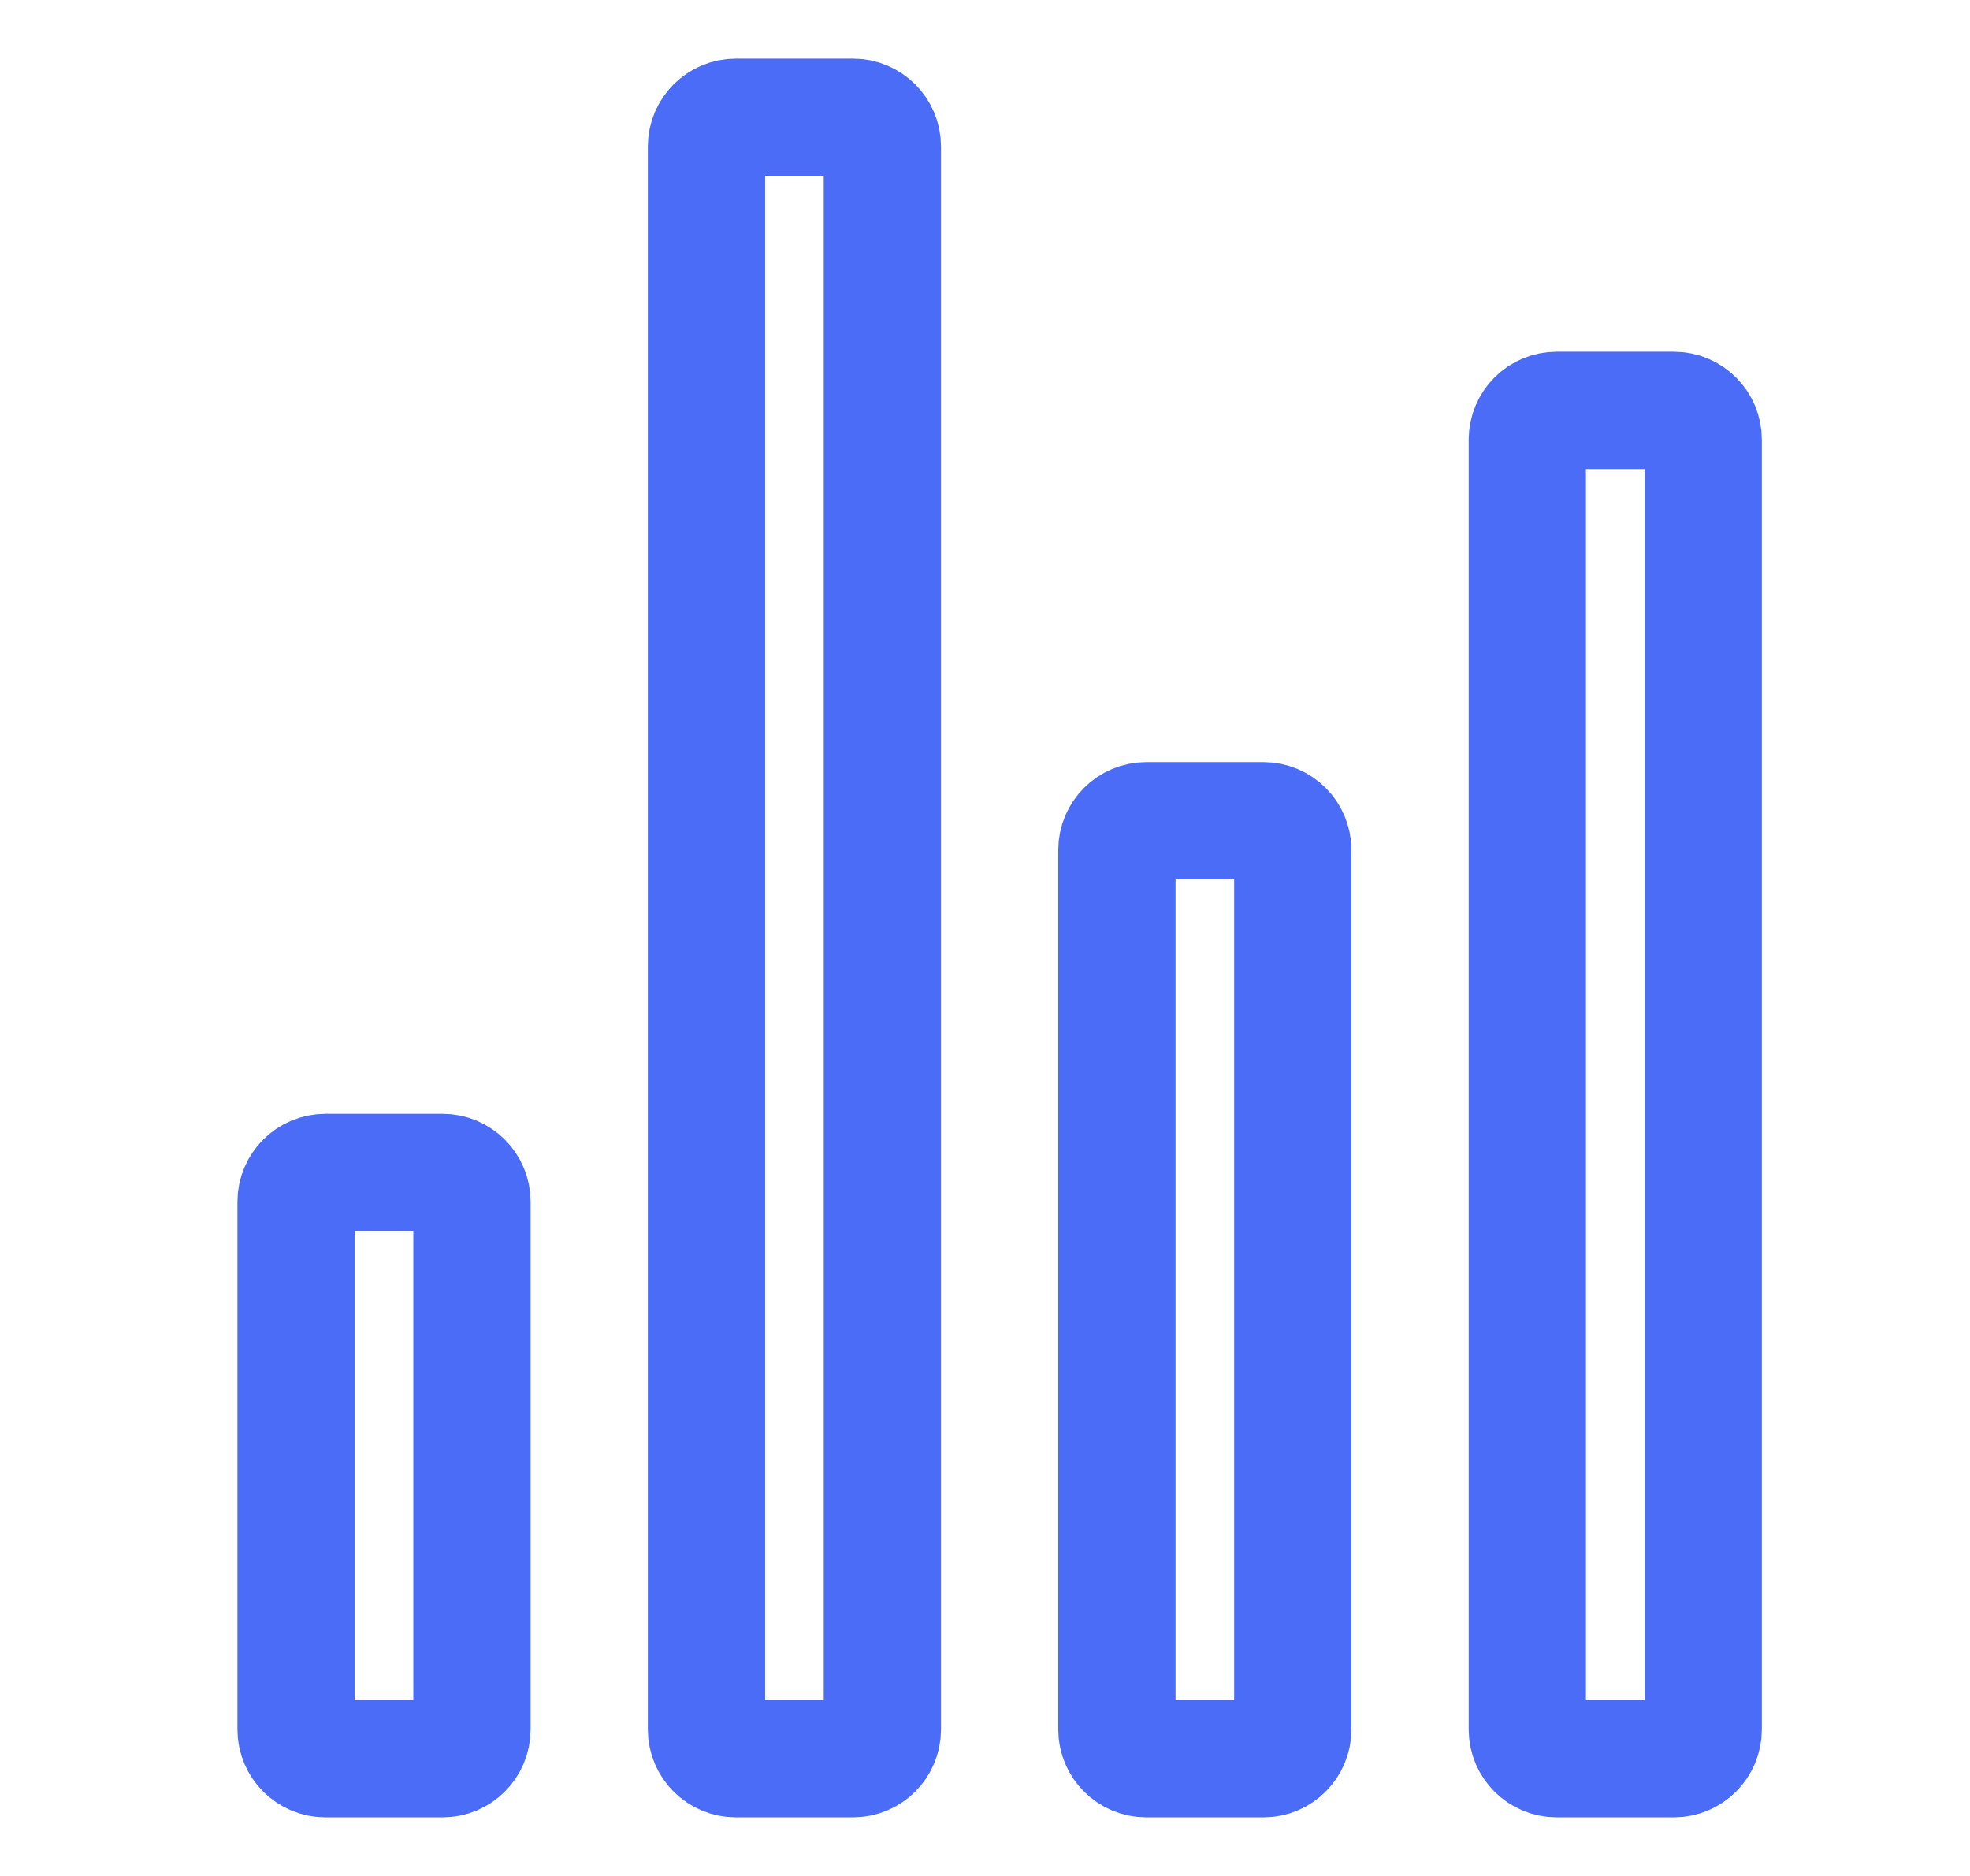 <svg width="21" height="20" viewBox="0 0 21 20" fill="none" xmlns="http://www.w3.org/2000/svg">
<path d="M3.156 12.812C3.156 12.64 3.296 12.5 3.469 12.5H4.719C4.891 12.5 5.031 12.64 5.031 12.812V18.438C5.031 18.61 4.891 18.75 4.719 18.75H3.469C3.296 18.75 3.156 18.61 3.156 18.438V12.812Z" stroke="#4A6CF7" stroke-width="1.25" stroke-linejoin="round"/>
<path d="M11.906 9.062C11.906 8.89 12.046 8.75 12.219 8.75H13.469C13.641 8.75 13.781 8.89 13.781 9.062V18.438C13.781 18.61 13.641 18.75 13.469 18.75H12.219C12.046 18.75 11.906 18.61 11.906 18.438V9.062Z" stroke="#4A6CF7" stroke-width="1.25" stroke-linejoin="round"/>
<path d="M16.281 4.688C16.281 4.515 16.421 4.375 16.594 4.375H17.844C18.016 4.375 18.156 4.515 18.156 4.688V18.438C18.156 18.61 18.016 18.75 17.844 18.75H16.594C16.421 18.75 16.281 18.61 16.281 18.438V4.688Z" stroke="#4A6CF7" stroke-width="1.25" stroke-linejoin="round"/>
<path d="M7.531 1.562C7.531 1.39 7.671 1.25 7.844 1.25H9.094C9.266 1.25 9.406 1.39 9.406 1.562V18.438C9.406 18.61 9.266 18.75 9.094 18.75H7.844C7.671 18.75 7.531 18.61 7.531 18.438V1.562Z" stroke="#4A6CF7" stroke-width="1.25" stroke-linejoin="round"/>
</svg>
